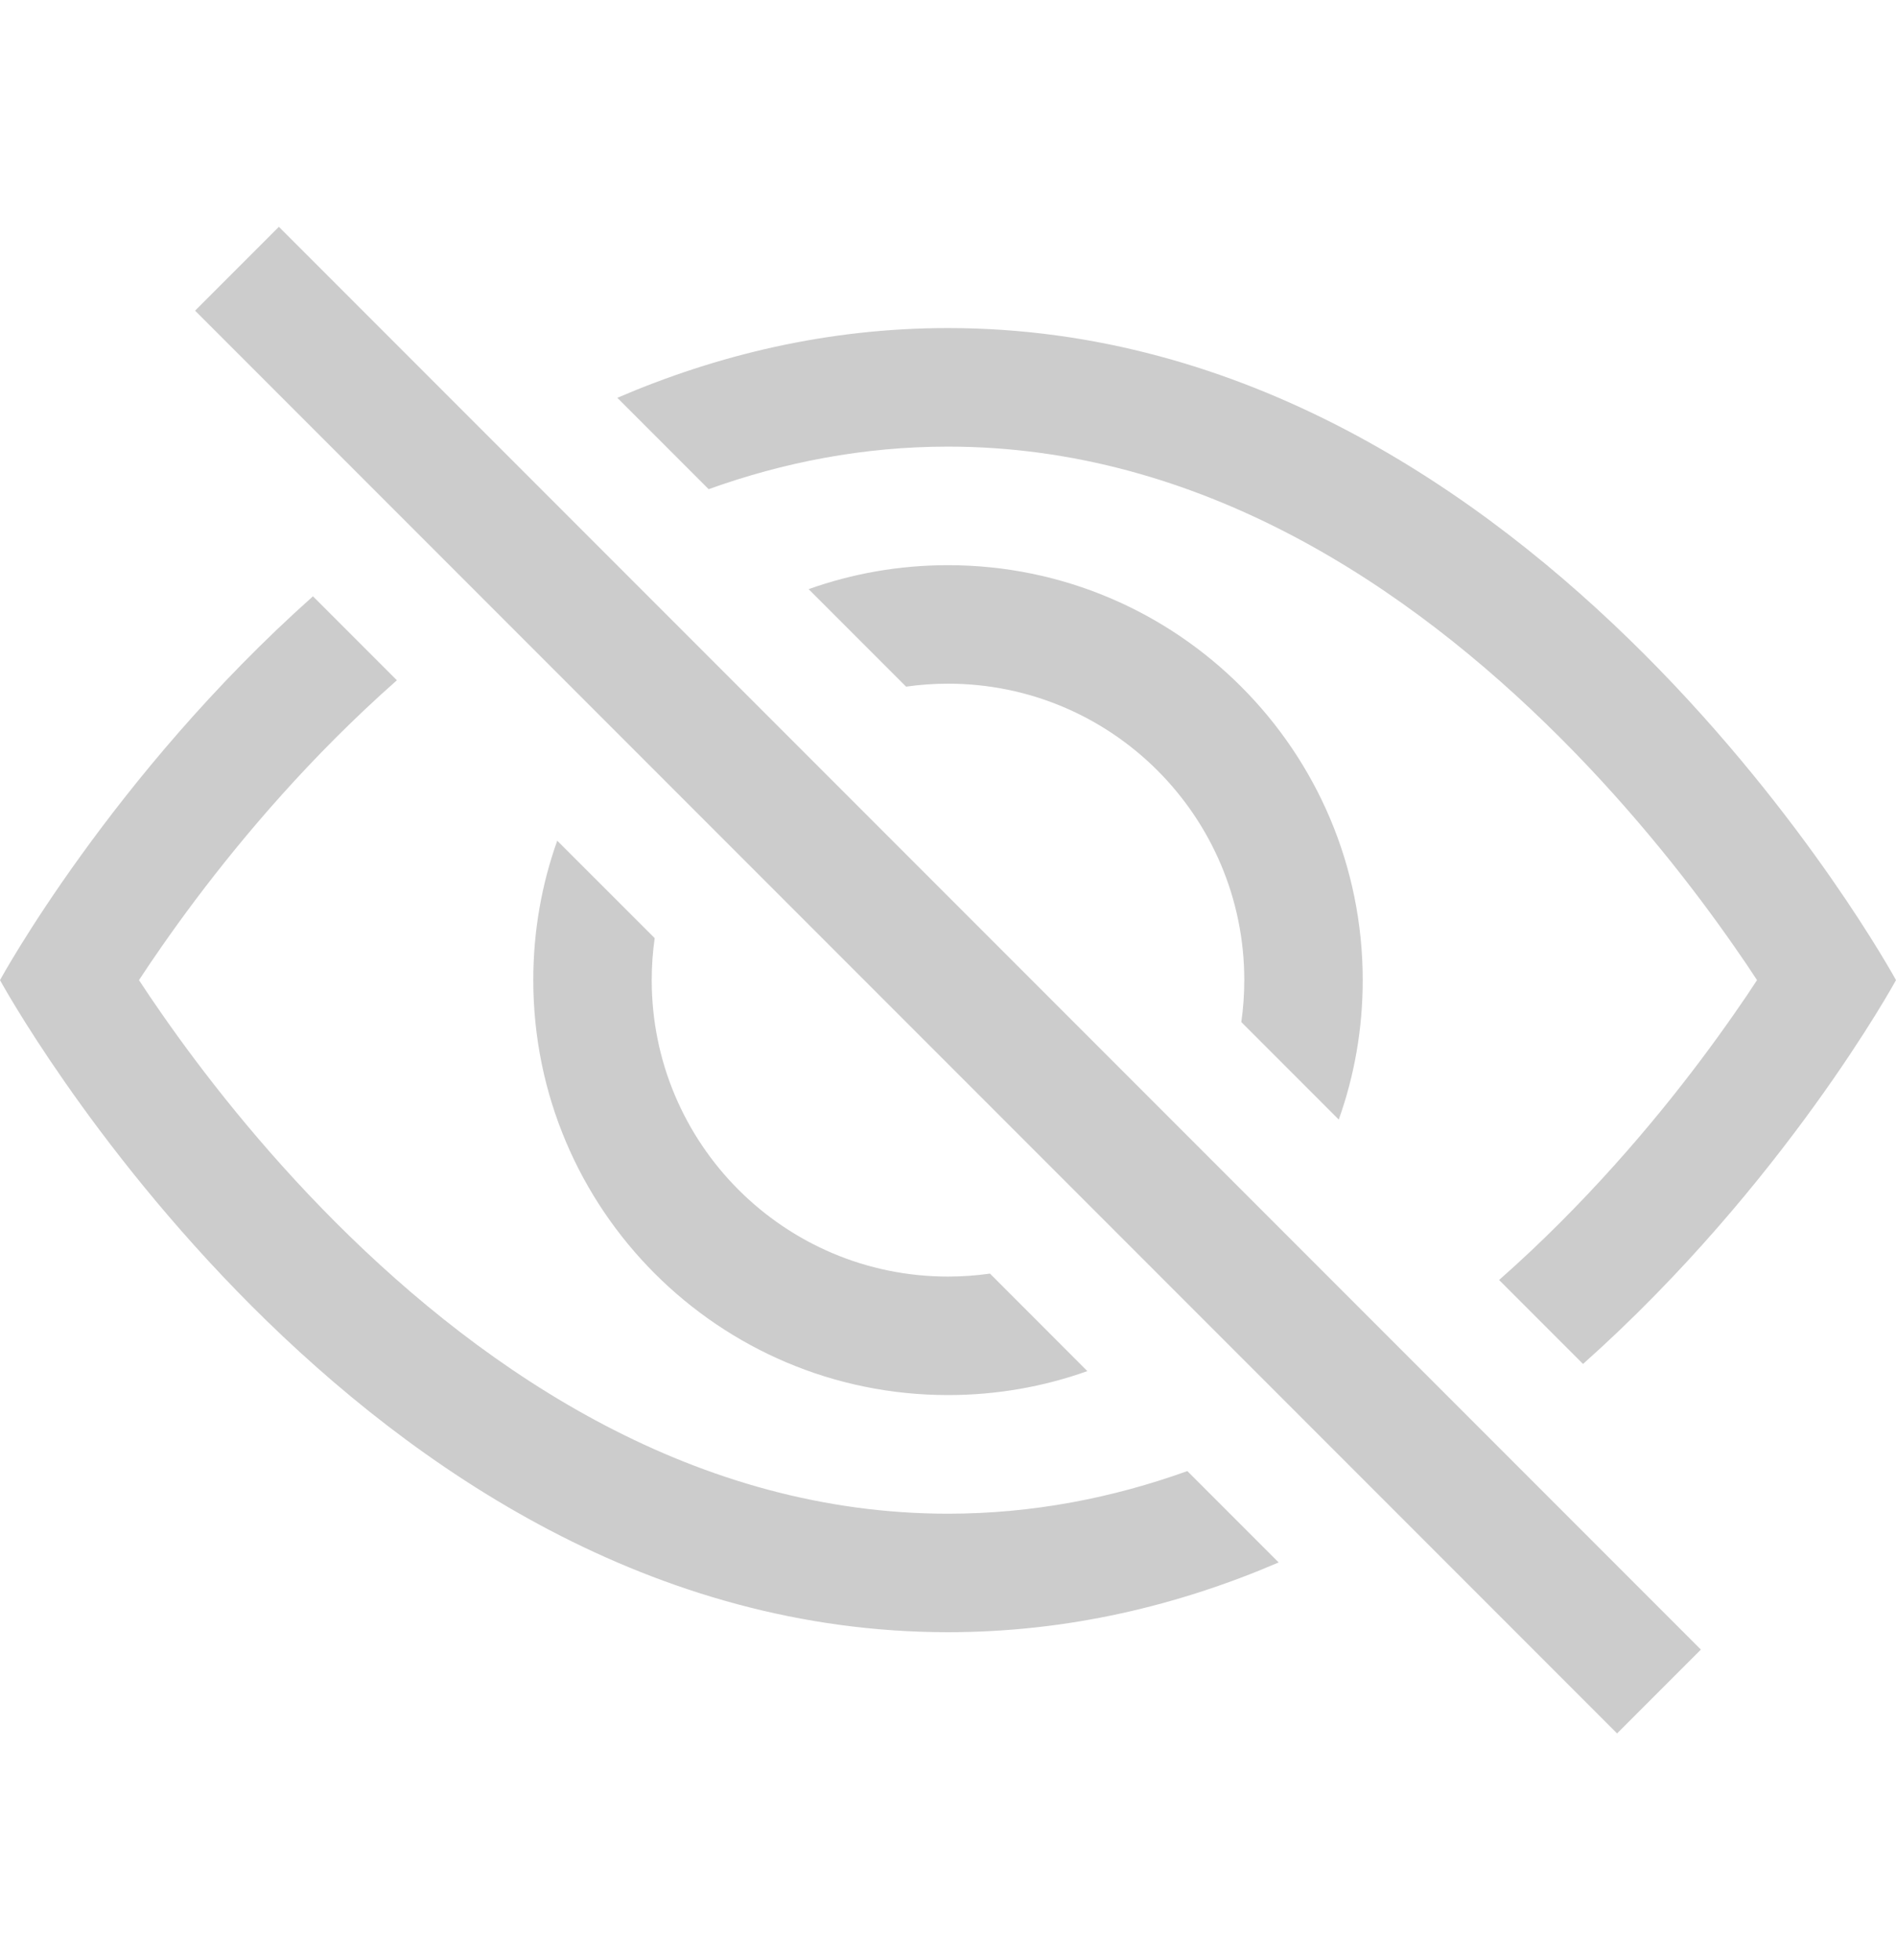 <svg viewBox="0 0 30 31" fill="none" xmlns="http://www.w3.org/2000/svg">
<path d="M25.048 21.57C28.24 18.727 30 15.5 30 15.5C30 15.5 24.375 5.188 15 5.188C13.096 5.188 11.347 5.613 9.768 6.291L11.213 7.736C12.393 7.312 13.658 7.063 15 7.063C18.974 7.063 22.273 9.253 24.69 11.67C25.882 12.862 26.808 14.06 27.436 14.961C27.573 15.156 27.695 15.337 27.801 15.5C27.695 15.663 27.573 15.844 27.436 16.039C26.808 16.94 25.882 18.138 24.69 19.33C24.381 19.64 24.057 19.945 23.72 20.242L25.048 21.57Z" fill="currentColor" fill-opacity="0.2"/>
<path d="M21.183 17.705C21.429 17.016 21.562 16.274 21.562 15.5C21.562 11.876 18.624 8.938 15 8.938C14.226 8.938 13.484 9.071 12.795 9.317L14.337 10.859C14.553 10.828 14.775 10.812 15 10.812C17.589 10.812 19.688 12.911 19.688 15.5C19.688 15.725 19.672 15.947 19.641 16.163L21.183 17.705Z" fill="currentColor" fill-opacity="0.2"/>
<path d="M15.664 20.141L17.205 21.683C16.516 21.929 15.774 22.062 15 22.062C11.376 22.062 8.438 19.124 8.438 15.5C8.438 14.726 8.571 13.984 8.817 13.295L10.359 14.836C10.328 15.053 10.312 15.275 10.312 15.5C10.312 18.089 12.411 20.188 15 20.188C15.225 20.188 15.447 20.172 15.664 20.141Z" fill="currentColor" fill-opacity="0.2"/>
<path d="M6.28 10.758C5.943 11.055 5.619 11.361 5.31 11.67C4.118 12.862 3.192 14.06 2.564 14.961C2.427 15.156 2.306 15.337 2.199 15.5C2.306 15.663 2.427 15.844 2.564 16.039C3.192 16.94 4.118 18.138 5.31 19.33C7.727 21.747 11.026 23.938 15 23.938C16.342 23.938 17.607 23.688 18.787 23.264L20.232 24.709C18.653 25.387 16.904 25.812 15 25.812C5.625 25.812 0 15.5 0 15.5C0 15.5 1.76 12.273 4.952 9.43L6.28 10.758Z" fill="currentColor" fill-opacity="0.2"/>
<path d="M25.587 27.413L3.087 4.913L4.413 3.587L26.913 26.087L25.587 27.413Z" fill="currentColor" fill-opacity="0.2"/>
</svg>
